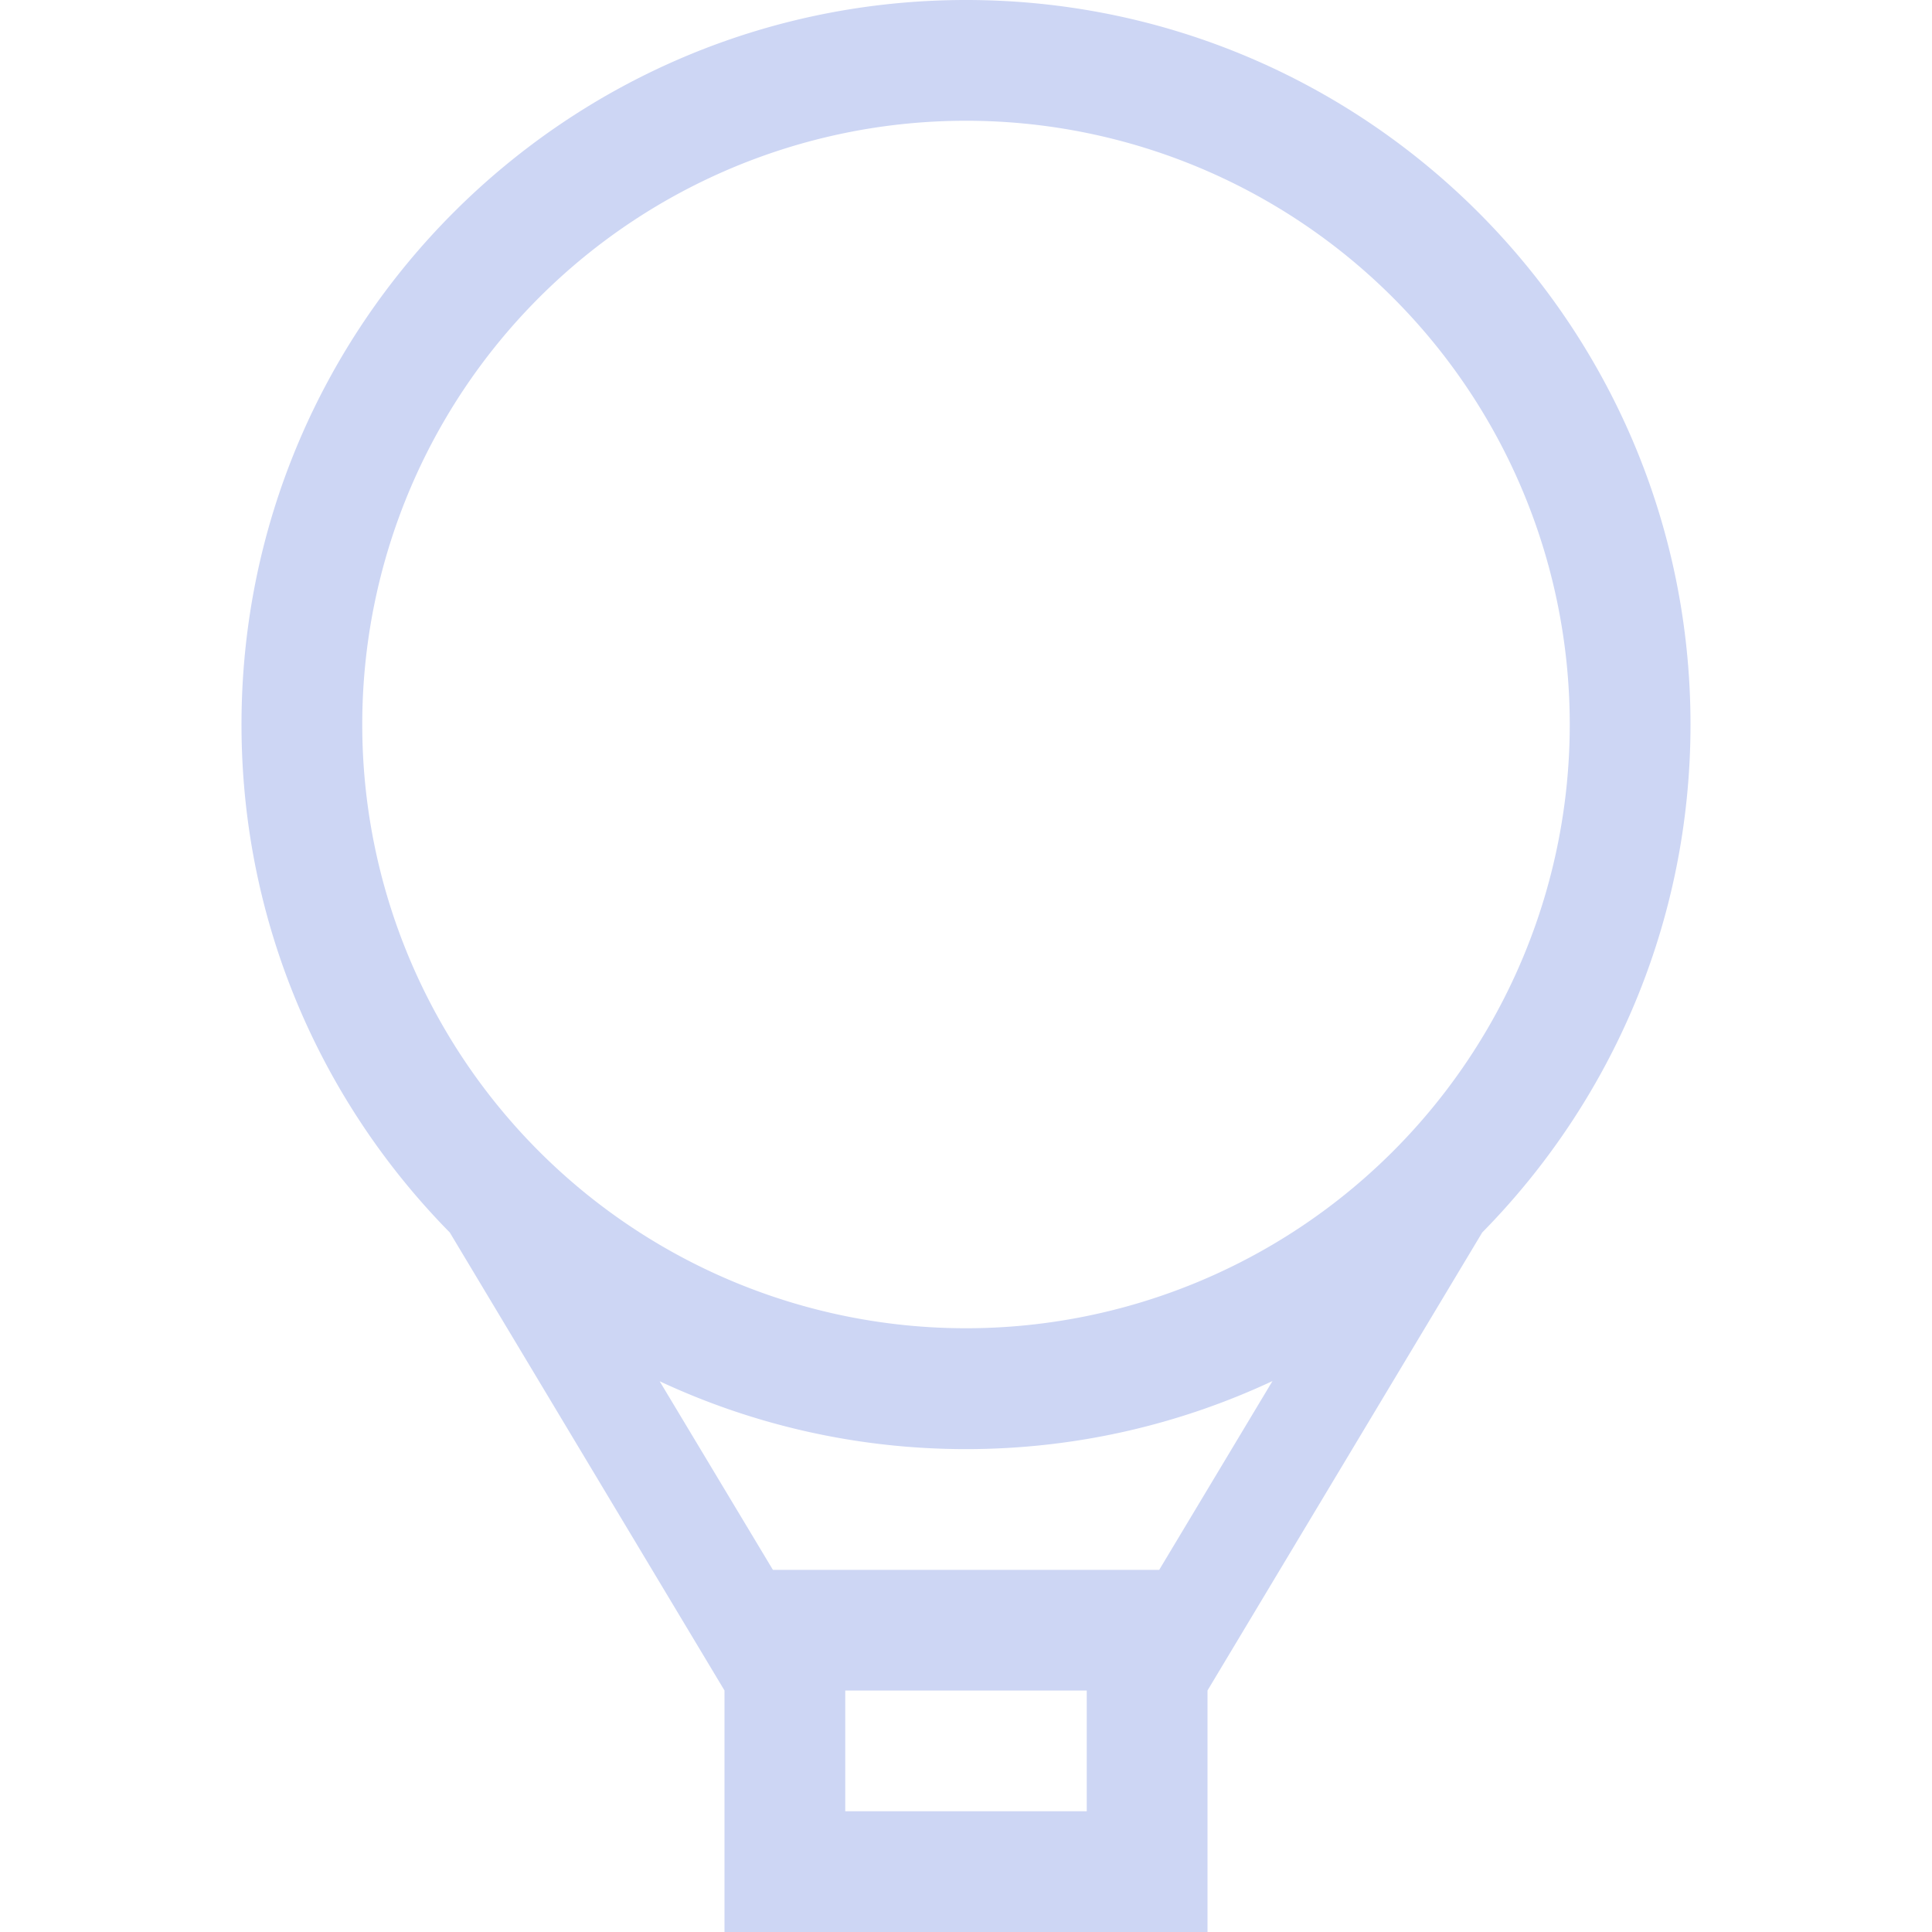 <svg width="16" height="16" version="1.1" xmlns="http://www.w3.org/2000/svg">
 <path d="m8 0c-3.312 0-6 2.687-6 6 0 1.639 0.659 3.124 1.725 4.207l2.275 3.793v2h4v-2l2.275-3.793c1.066-1.083 1.725-2.568 1.725-4.207 0-3.312-2.687-6-6-6zm0 1a5 5 0 0 1 5 5 5 5 0 0 1-5 5 5 5 0 0 1-5-5 5 5 0 0 1 5-5zm2.539 10.436-0.939 1.565h-3.199l-0.938-1.562c0.771 0.36 1.631 0.562 2.537 0.562 0.908 0 1.767-0.203 2.539-0.564zm-3.539 2.564h2v1h-2v-1z" fill="#cdd6f4"/>
</svg>
